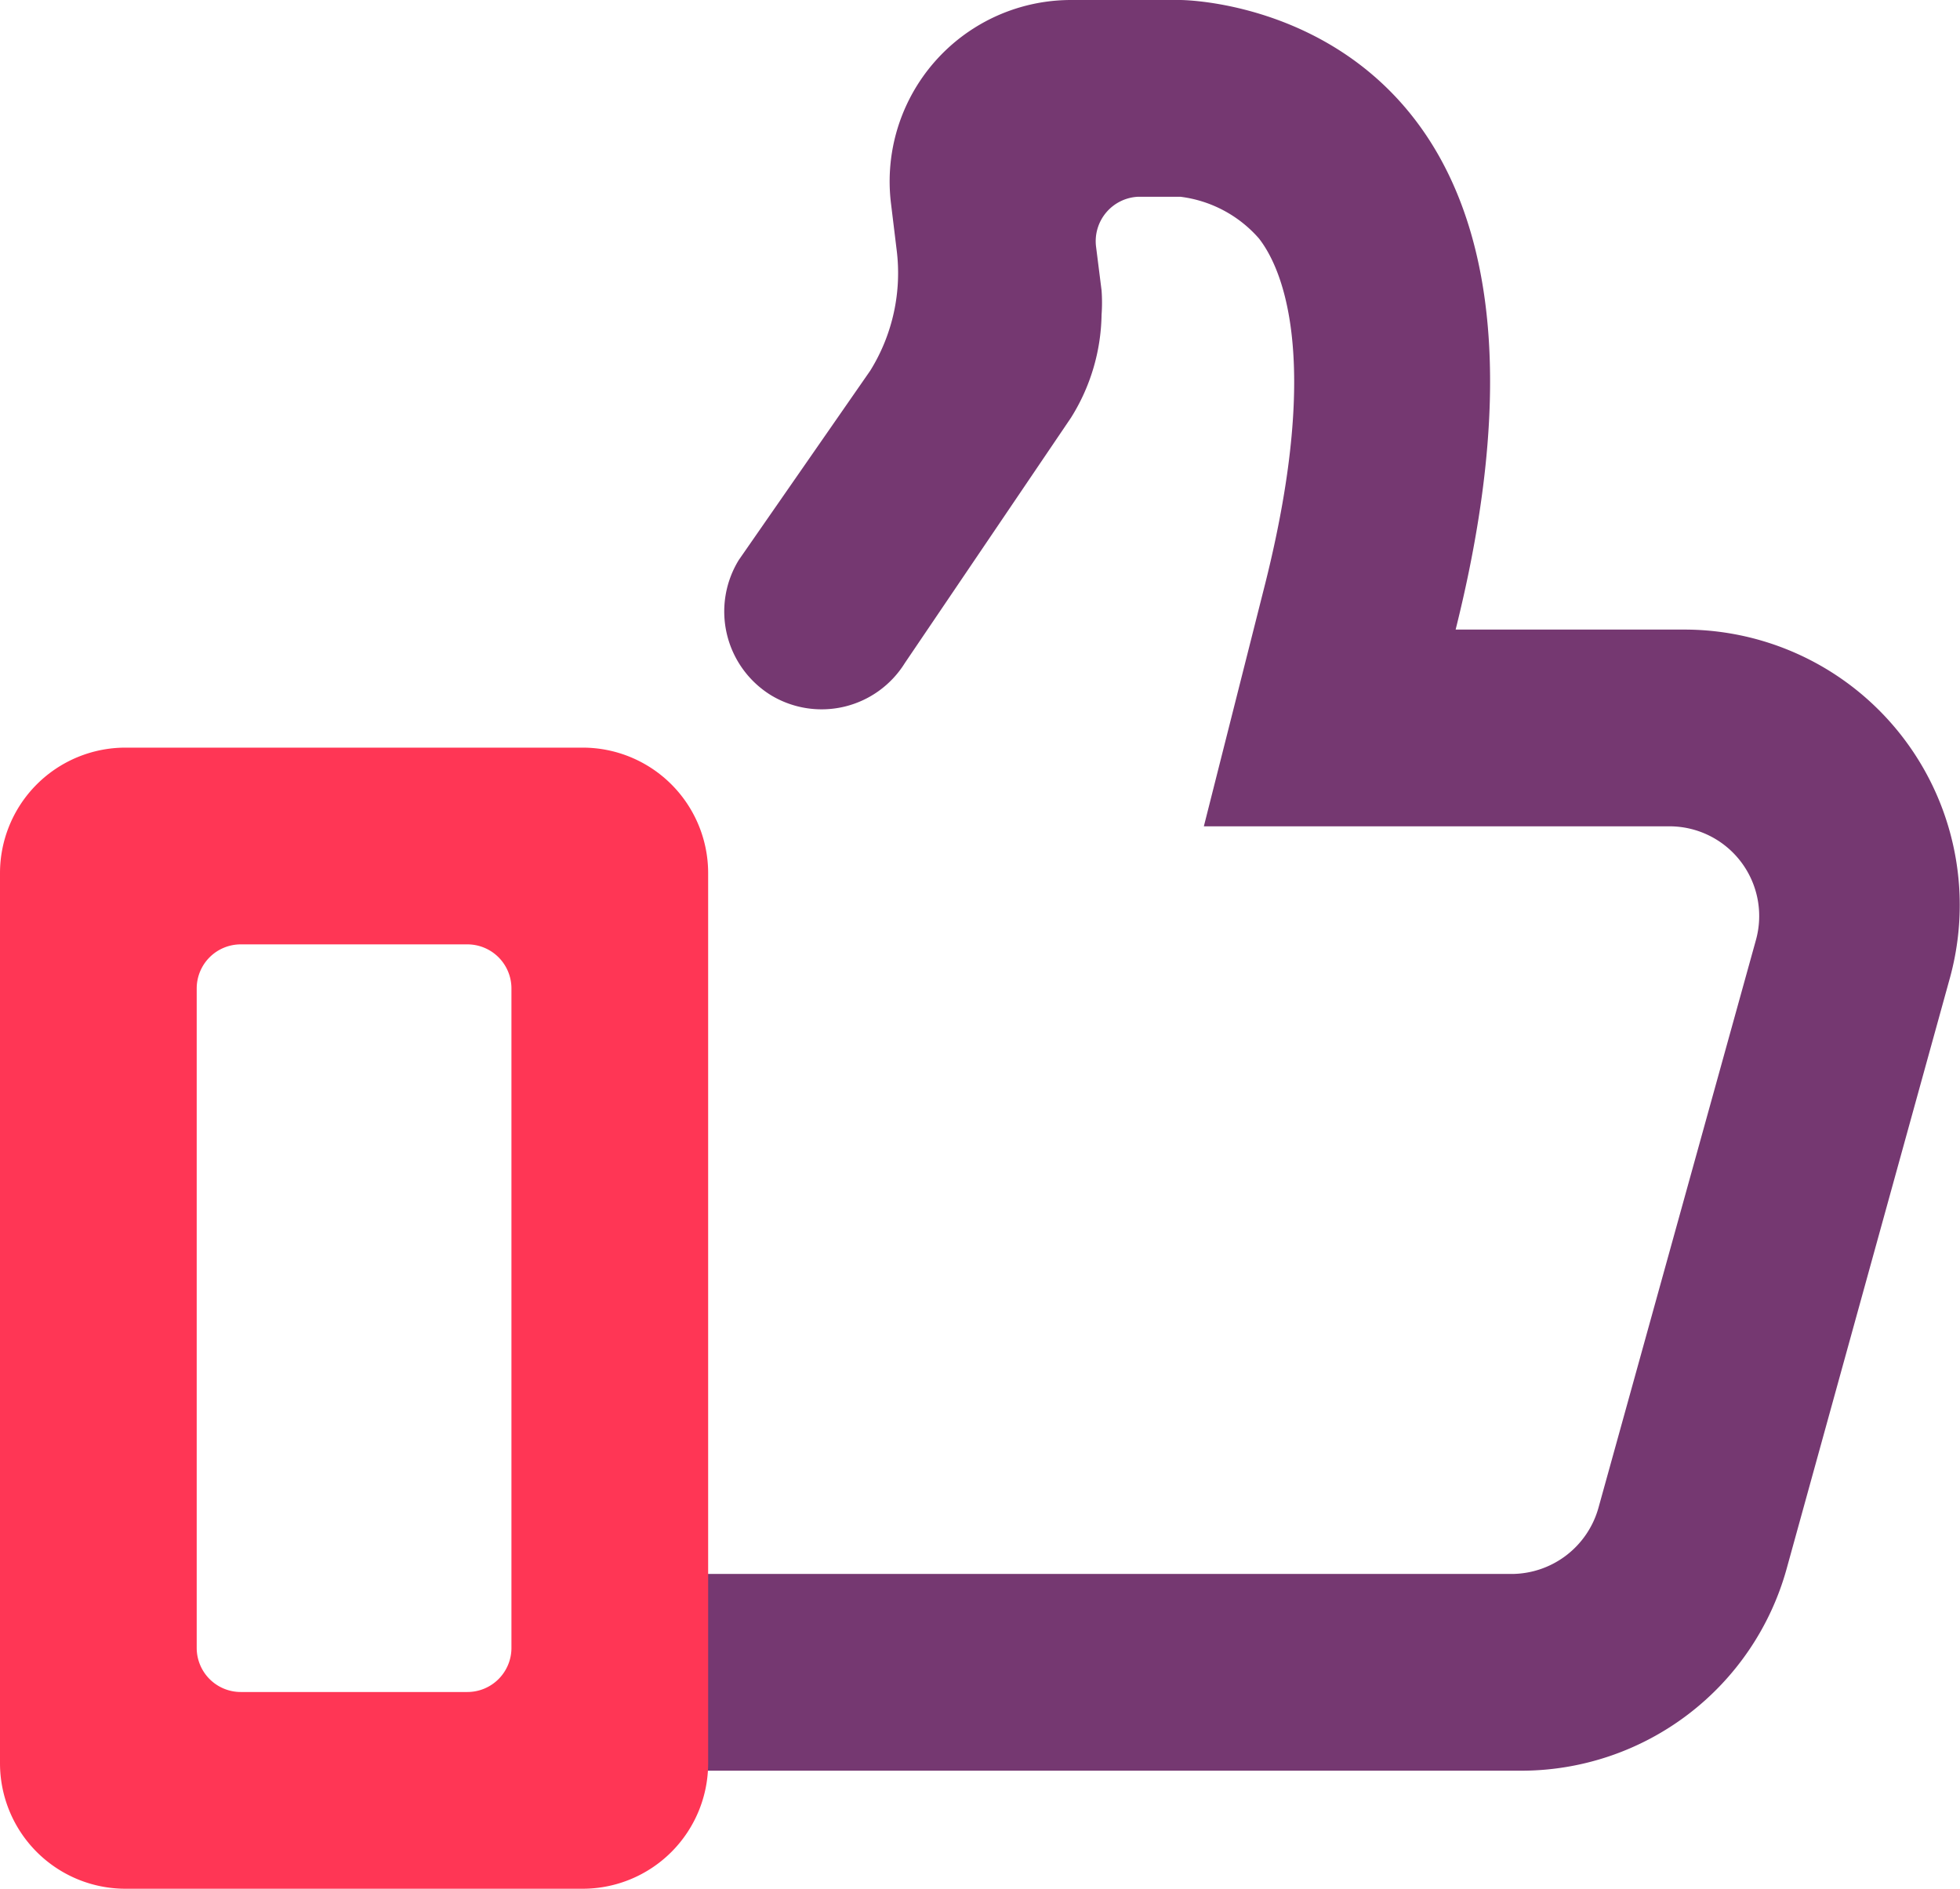 <svg xmlns="http://www.w3.org/2000/svg" width="49.82" height="48" viewBox="0 0 49.82 48"><defs><style>.cls-1{fill:#753871}.cls-2{fill:#ff3655}</style></defs><title>Like</title><g id="Layer_2" data-name="Layer 2"><g id="Like"><path class="cls-1" d="M42.84 16H37c4-16-7-16-7-16h-2.77a4.61 4.61 0 0 0-4.58 5.19l.14 1.15a4.7 4.7 0 0 1-.67 3.08l-3.34 4.81a2.5 2.5 0 0 0 .82 3.44 2.49 2.49 0 0 0 3.4-.82l4.22-6.23A5.06 5.06 0 0 0 28 8a4.3 4.3 0 0 0 0-.62l-.14-1.11A1.13 1.13 0 0 1 28.94 5H30a3.17 3.17 0 0 1 2 1.06c.54.69 1.62 2.91.17 8.73L30.6 21h11.83a2.28 2.28 0 0 1 2.2 2.9l-4 14.42A2.3 2.3 0 0 1 38.45 40H16.66A2.62 2.62 0 0 0 14 42.65 2.5 2.5 0 0 0 16.5 45h22.19a7 7 0 0 0 6.72-5.12l4.16-15.05A7 7 0 0 0 42.84 16z"/><path class="cls-2" d="M14.81 19H3.19A3.19 3.19 0 0 0 0 22.19v22.62A3.19 3.19 0 0 0 3.19 48h11.62A3.19 3.19 0 0 0 18 44.81V22.19A3.19 3.19 0 0 0 14.81 19zM13 41.88A1.12 1.12 0 0 1 11.88 43H6.12A1.12 1.12 0 0 1 5 41.88V25.12A1.12 1.12 0 0 1 6.12 24h5.76A1.12 1.12 0 0 1 13 25.12z"/></g></g></svg>